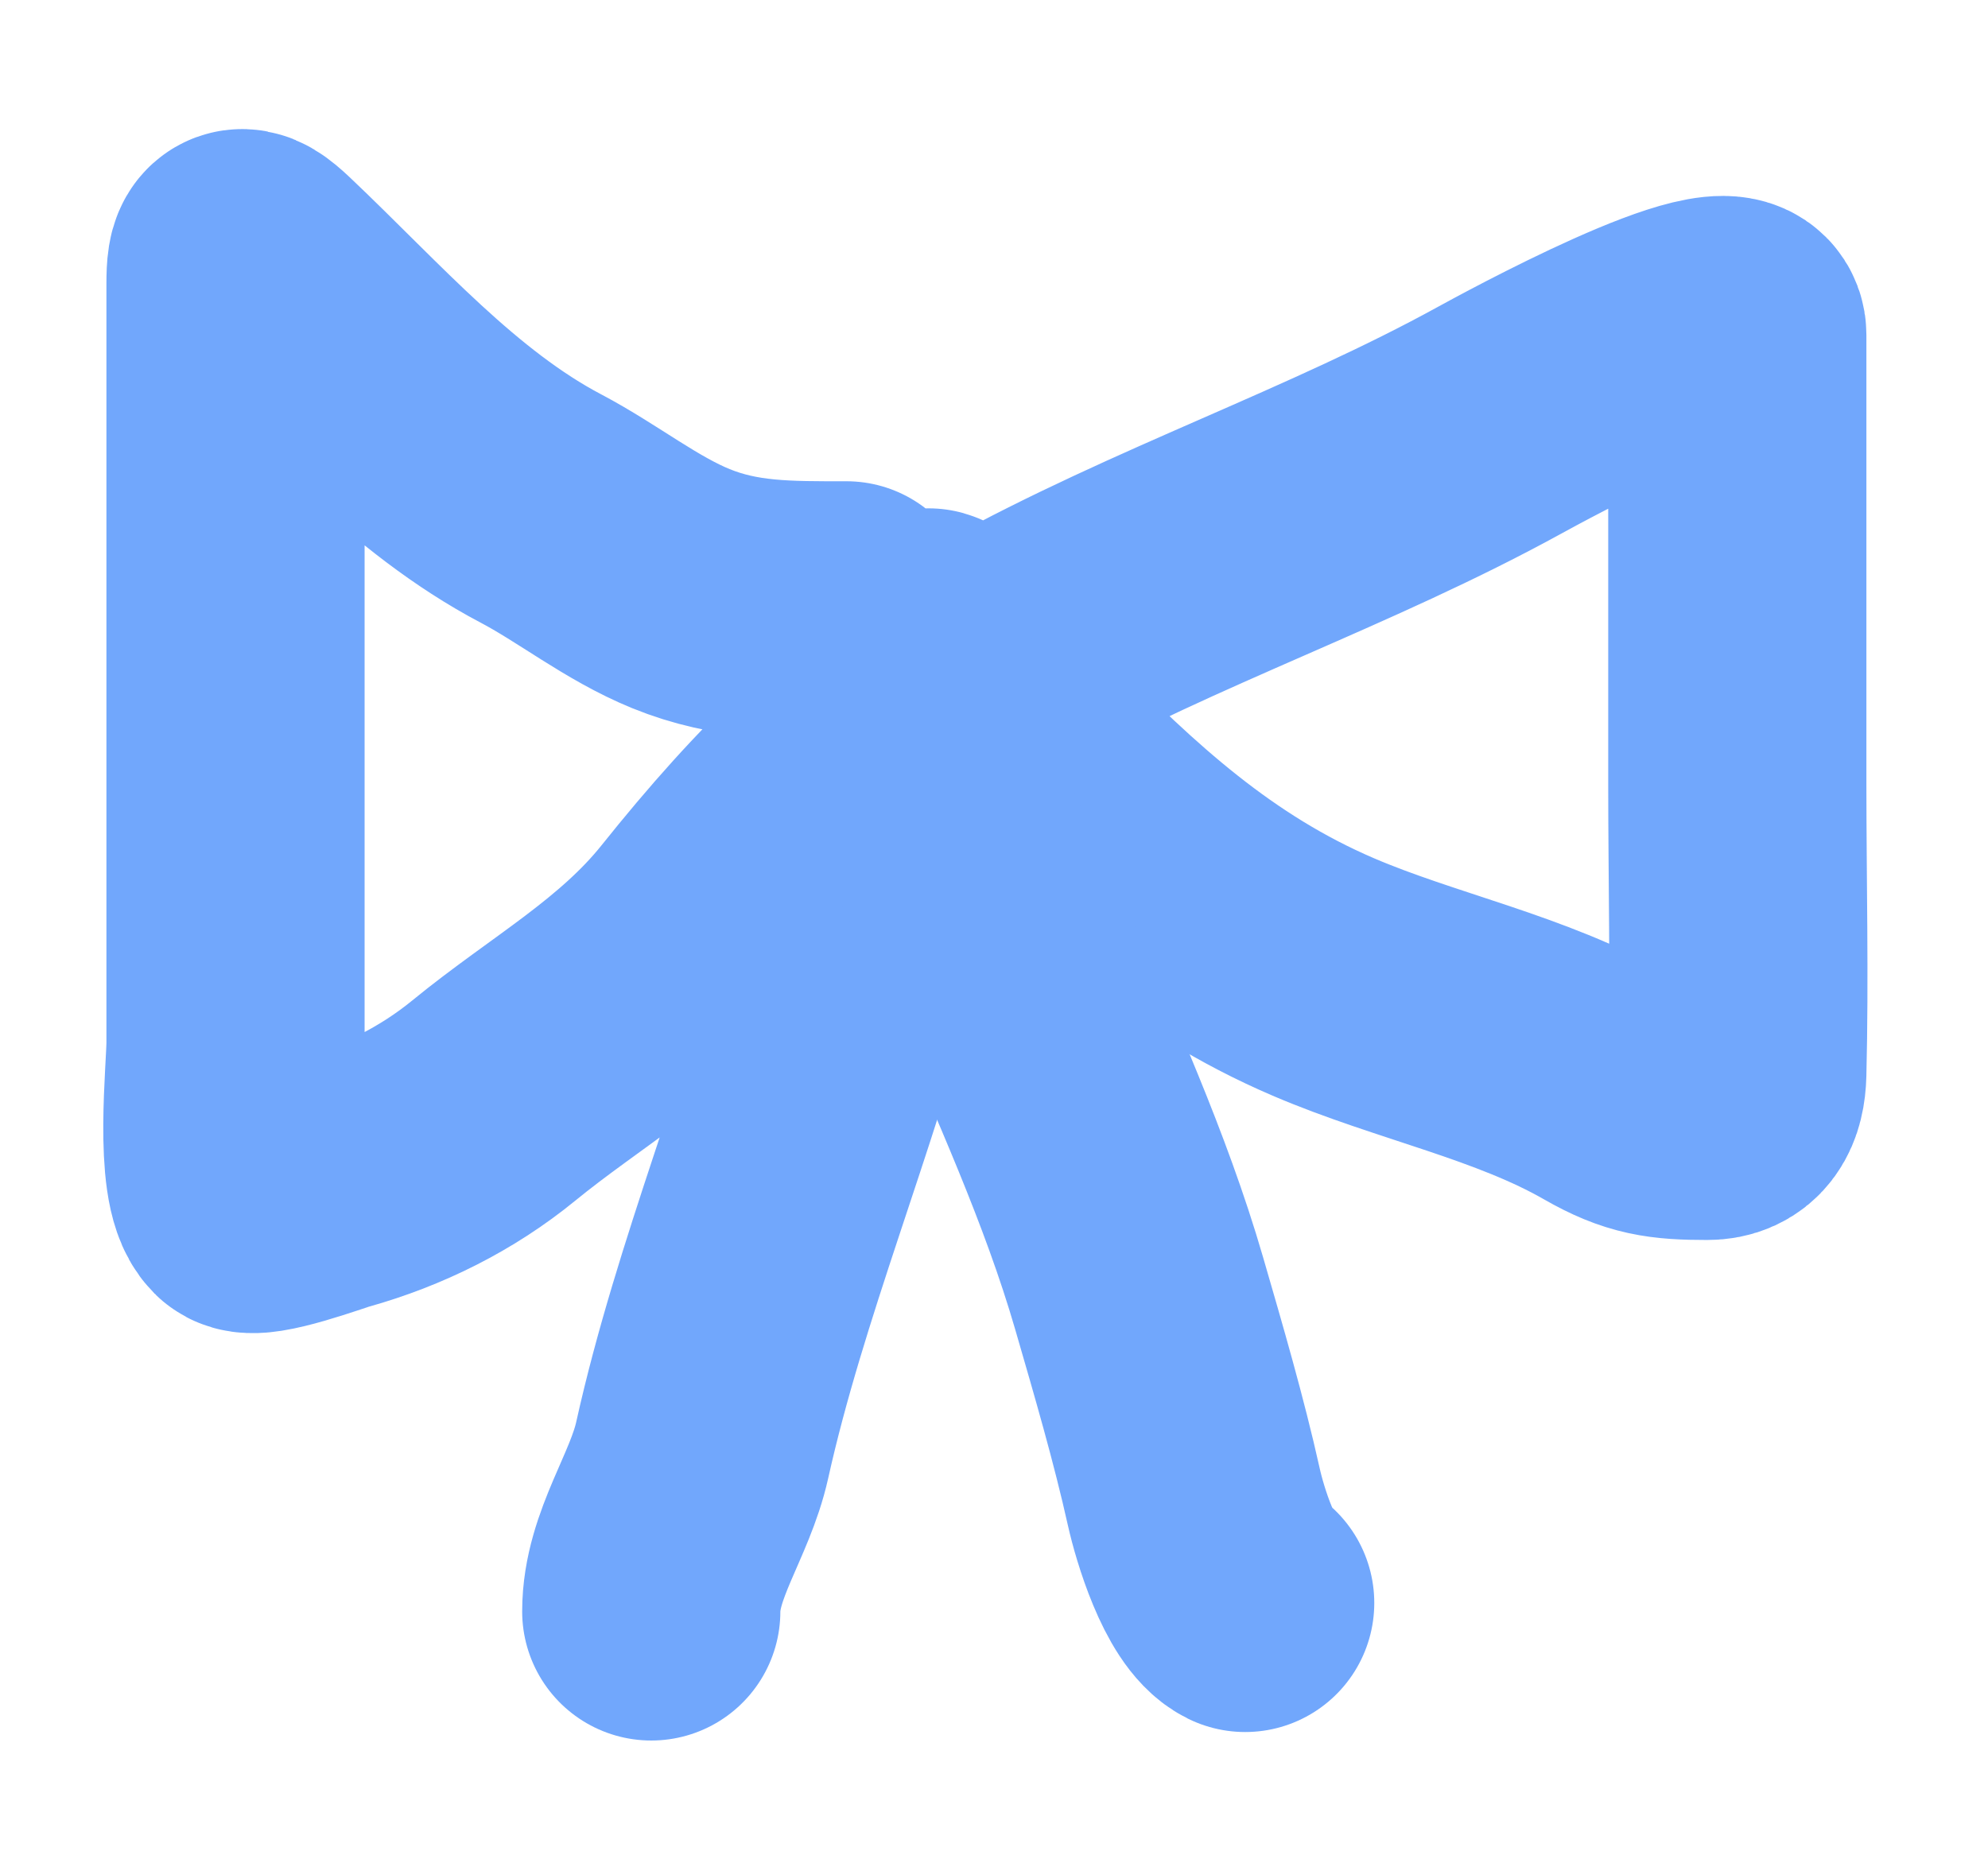 <svg width="77" height="72" viewBox="0 0 77 72" fill="none" xmlns="http://www.w3.org/2000/svg">
<g filter="url(#filter0_d_28_78)">
<path d="M32.783 19.642C30.514 19.642 28.513 19.673 26.375 18.802C24.463 18.023 22.771 16.656 20.952 15.698C16.765 13.495 13.51 9.72 10.107 6.497C9.261 5.695 9.122 5.867 9.122 6.99C9.122 9.101 9.122 11.213 9.122 13.325C9.122 21.017 9.122 28.71 9.122 36.403C9.122 37.495 8.664 41.715 9.523 42.574C9.851 42.901 12.488 41.928 12.919 41.807C15.183 41.173 17.313 40.114 19.127 38.63C21.912 36.351 24.923 34.716 27.197 31.875C30.598 27.623 34.097 24.044 38.954 21.358C45.16 17.927 51.93 15.663 58.106 12.266C58.913 11.822 67.29 7.246 67.29 8.98C67.29 14.78 67.29 20.579 67.29 26.379C67.29 30.106 67.383 33.846 67.29 37.571C67.268 38.456 66.97 39.032 66.121 39.032C64.516 39.032 63.693 38.926 62.287 38.119C58.911 36.179 54.831 35.377 51.26 33.846C46.427 31.775 42.956 28.568 39.356 24.9C38.445 23.972 37.425 23.104 36.8 21.943C36.722 21.799 35.891 19.956 35.759 21.011C35.62 22.126 35.8 23.232 35.595 24.353C35.086 27.137 33.817 29.736 33.112 32.477C31.414 39.079 28.668 45.554 27.197 52.177C26.717 54.336 25.225 56.229 25.225 58.421" stroke="#71A7FC" stroke-width="10" stroke-linecap="round"/>
<path d="M35.084 21.943C35.084 21.394 35.068 23.045 35.157 23.586C35.358 24.814 35.845 25.989 36.325 27.128C37.171 29.132 38.184 31.046 39.027 33.043C40.84 37.338 42.814 41.594 44.121 46.097C44.876 48.699 45.662 51.389 46.239 53.984C46.478 55.06 47.254 57.605 48.229 58.092" stroke="#71A7FC" stroke-width="10" stroke-linecap="round"/>
</g>
<defs>
<filter id="filter0_d_28_78" x="0" y="0.991" width="76.331" height="70.43" filterUnits="userSpaceOnUse" color-interpolation-filters="sRGB">
<feFlood flood-opacity="0" result="BackgroundImageFix"/>
<feColorMatrix in="SourceAlpha" type="matrix" values="0 0 0 0 0 0 0 0 0 0 0 0 0 0 0 0 0 0 127 0" result="hardAlpha"/>
<feOffset dy="4"/>
<feGaussianBlur stdDeviation="2"/>
<feComposite in2="hardAlpha" operator="out"/>
<feColorMatrix type="matrix" values="0 0 0 0 0 0 0 0 0 0 0 0 0 0 0 0 0 0 0.25 0"/>
<feBlend mode="normal" in2="BackgroundImageFix" result="effect1_dropShadow_28_78"/>
<feBlend mode="normal" in="SourceGraphic" in2="effect1_dropShadow_28_78" result="shape"/>
</filter>
</defs>
</svg>
